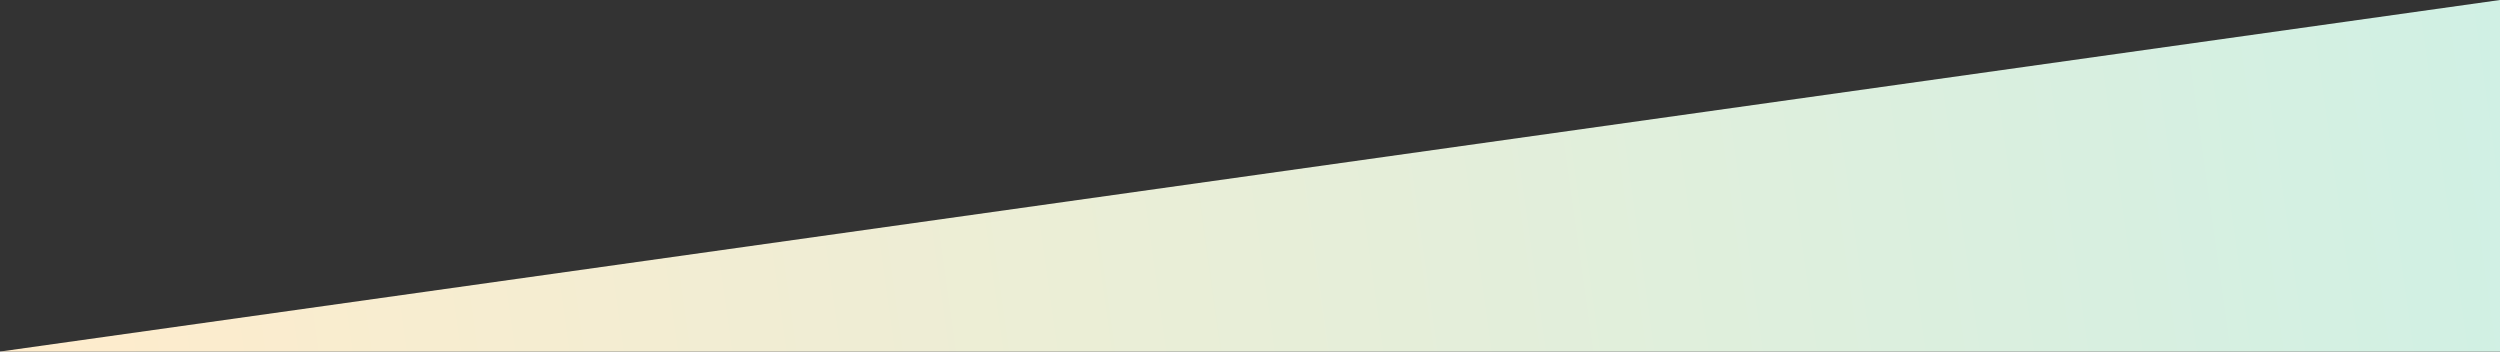 <?xml version="1.0" encoding="utf-8"?>
<svg viewBox="0 0 1920 270" version="1.1" xmlns:xlink="http://www.w3.org/1999/xlink" xmlns="http://www.w3.org/2000/svg">
  <rect x="0" y="0" width="1920" height="270" fill="#333333" stroke="none"/>
  <defs>
    <linearGradient gradientUnits="userSpaceOnUse" x1="0" y1="270" x2="1920" y2="0" id="gradient_1">
      <stop offset="0%" stop-color="#FFECCC" />
      <stop offset="100%" stop-color="#D0F0E4" />
    </linearGradient>
  </defs>
  <path d="M-0.003 270L1920 0L1920 270L-0.003 270L-0.003 270Z" id="Rectangle-2" fill="url(#gradient_1)" fill-rule="evenodd" stroke="none" />
</svg>